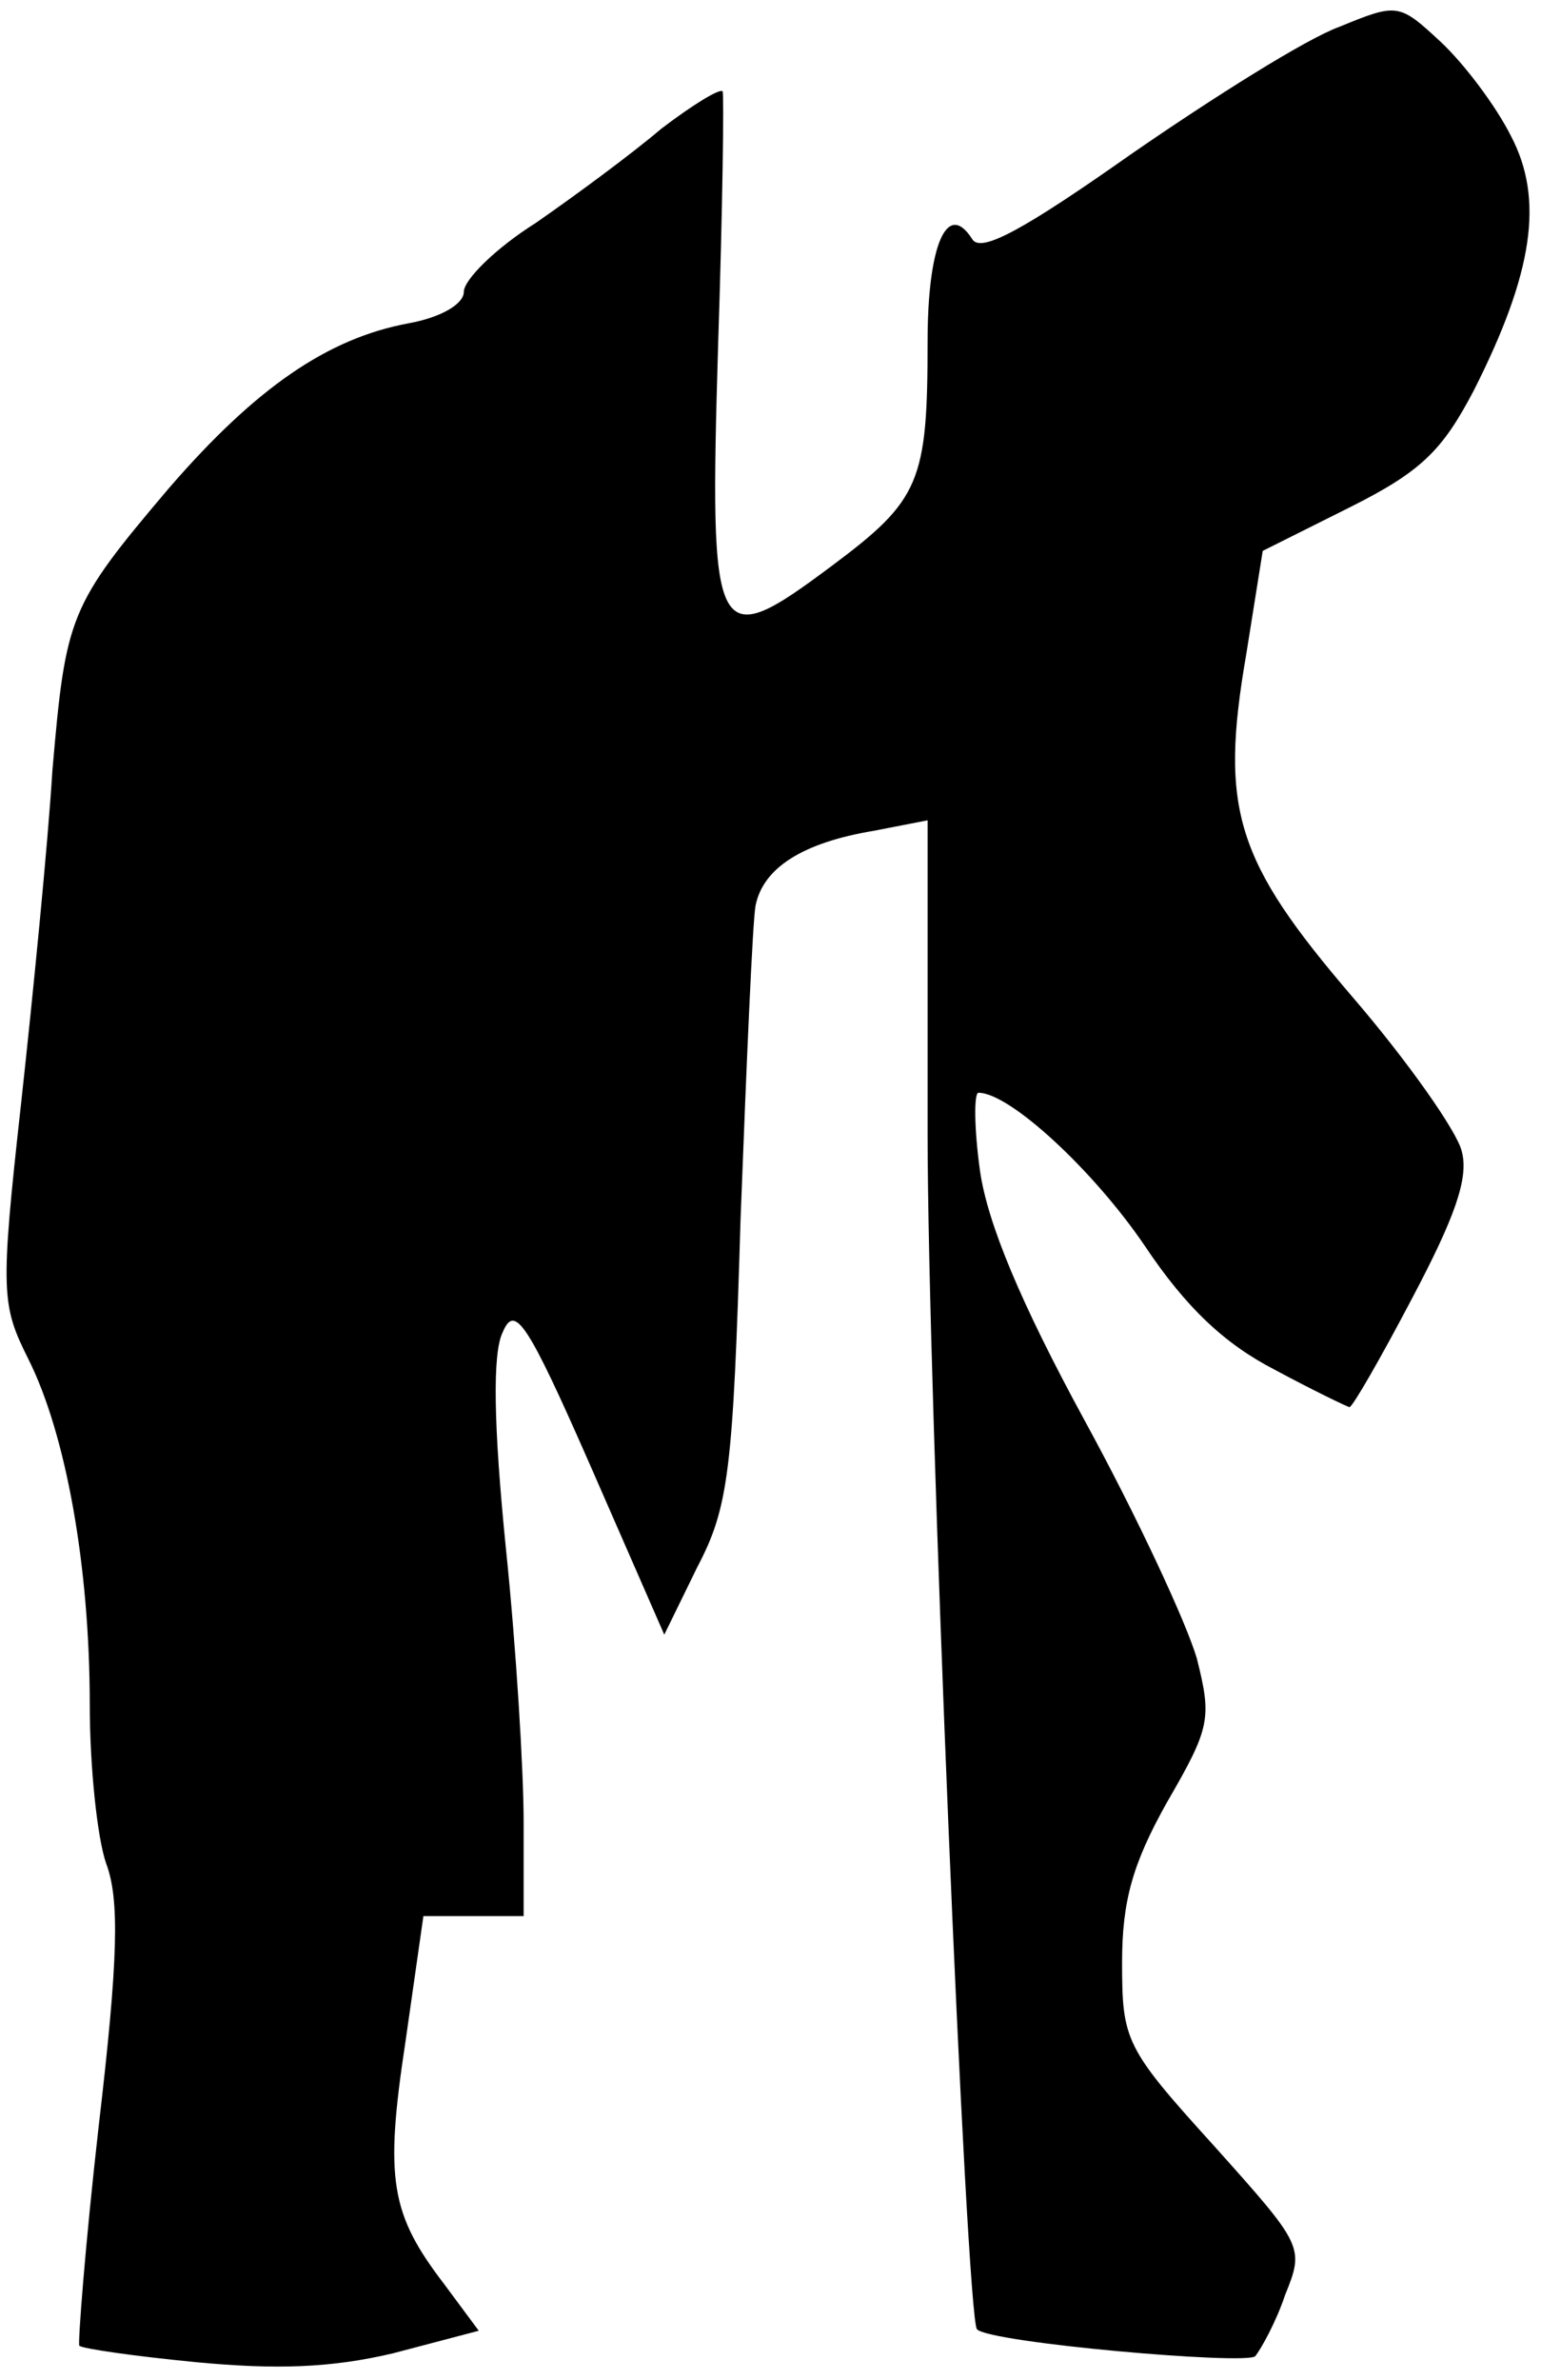 <?xml version="1.0" standalone="no"?>
<!DOCTYPE svg PUBLIC "-//W3C//DTD SVG 20010904//EN"
 "http://www.w3.org/TR/2001/REC-SVG-20010904/DTD/svg10.dtd">
<svg version="1.0" xmlns="http://www.w3.org/2000/svg"
 width="103pt" height="159pt" viewBox="0 0 103 159"
 preserveAspectRatio="xMidYMid meet">
<g transform="translate(0,159) scale(0.1,-0.1)"
fill="#000000" stroke="none">
<path fill="#000000" stroke="none" d="M895 1572 c-22 -8 -84 -47 -139 -85
-71 -50 -100 -66 -106 -57 -17 27 -30 -4 -30 -68 0 -94 -5 -106 -64 -150 -79
-59 -82 -53 -76 148 3 91 4 167 3 169 -2 2 -20 -9 -41 -25 -20 -17 -58 -45
-84 -63 -27 -17 -48 -38 -48 -46 0 -8 -15 -17 -37 -21 -54 -10 -102 -43 -160
-110 -67 -79 -69 -85 -78 -189 -3 -49 -13 -150 -21 -223 -14 -126 -13 -134 5
-170 25 -50 41 -138 41 -231 0 -41 5 -89 11 -106 9 -24 8 -64 -5 -175 -9 -79
-14 -145 -13 -147 2 -2 37 -7 78 -11 53 -5 90 -4 132 6 l57 15 -23 31 c-36 47
-40 70 -26 162 l12 84 34 0 33 0 0 63 c0 34 -5 117 -12 184 -8 80 -9 129 -2
143 8 19 16 8 59 -90 l49 -112 22 45 c21 40 24 64 29 233 4 104 8 198 10 209
5 25 31 42 79 50 l36 7 0 -209 c0 -172 26 -792 33 -799 8 -9 180 -24 186 -18
4 5 14 23 20 41 13 32 12 33 -48 100 -59 65 -61 70 -61 122 0 41 7 66 30 107
29 50 30 56 20 96 -7 24 -40 95 -75 159 -43 79 -65 132 -70 167 -4 29 -4 52
-1 52 21 0 77 -52 111 -102 28 -42 54 -66 87 -83 26 -14 49 -25 50 -25 2 0 21
33 42 73 28 53 38 80 33 98 -3 13 -36 60 -73 103 -78 91 -89 125 -71 229 l11
69 58 29 c48 24 62 38 83 78 40 79 47 128 25 170 -10 20 -31 48 -47 63 -28 26
-29 26 -68 10z"/>
</g>
</svg>

